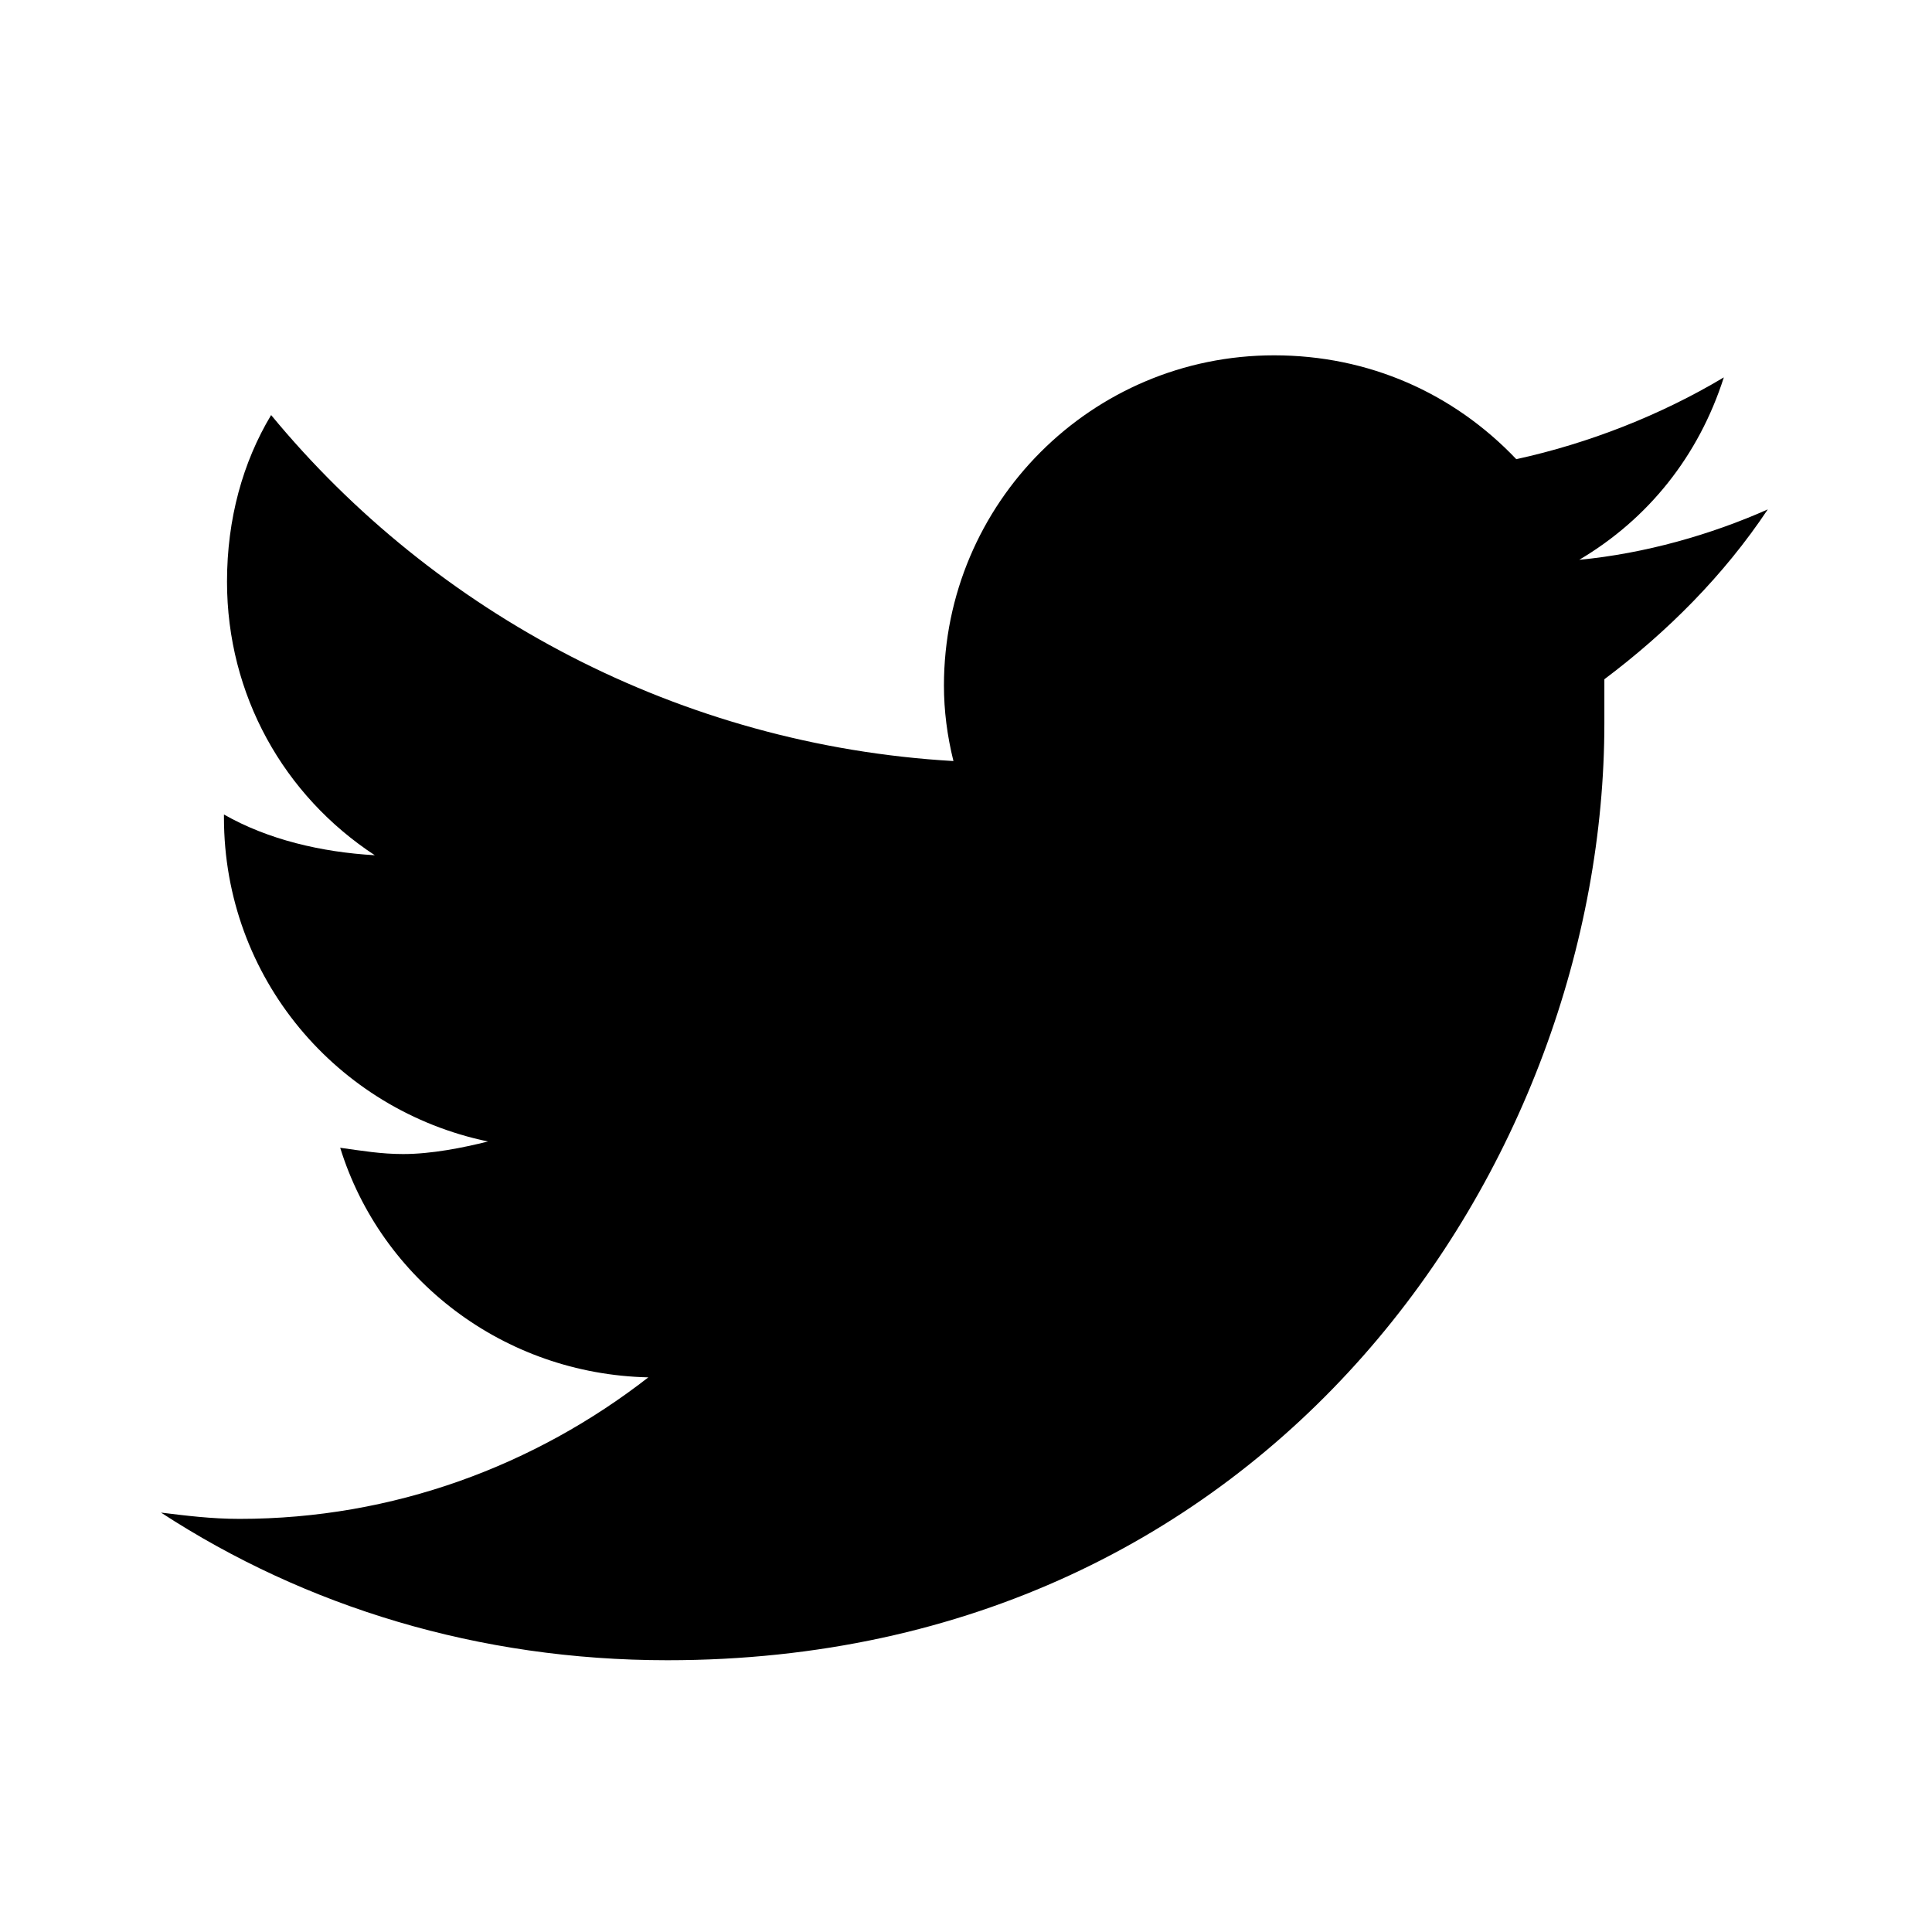 <svg
  width="12"
  height="12"
  viewBox="0 0 12 12"
  fill="none"
  xmlns="http://www.w3.org/2000/svg"
  data-fui-icon="true"
>
  <path
    d="M9.965 4.219C9.965 4.316 9.965 4.395 9.965 4.492C9.965 7.207 7.914 10.312 4.145 10.312C2.973 10.312 1.898 9.98 1 9.395C1.156 9.414 1.312 9.434 1.488 9.434C2.445 9.434 3.324 9.102 4.027 8.555C3.129 8.535 2.367 7.949 2.113 7.129C2.25 7.148 2.367 7.168 2.504 7.168C2.68 7.168 2.875 7.129 3.031 7.09C2.094 6.895 1.391 6.074 1.391 5.078V5.059C1.664 5.215 1.996 5.293 2.328 5.312C1.762 4.941 1.41 4.316 1.41 3.613C1.41 3.223 1.508 2.871 1.684 2.578C2.699 3.809 4.223 4.629 5.922 4.727C5.883 4.57 5.863 4.414 5.863 4.258C5.863 3.125 6.781 2.207 7.914 2.207C8.5 2.207 9.027 2.441 9.418 2.852C9.867 2.754 10.316 2.578 10.707 2.344C10.551 2.832 10.238 3.223 9.809 3.477C10.219 3.438 10.629 3.32 10.98 3.164C10.707 3.574 10.355 3.926 9.965 4.219Z"
    fill="currentColor"
  />
</svg>
